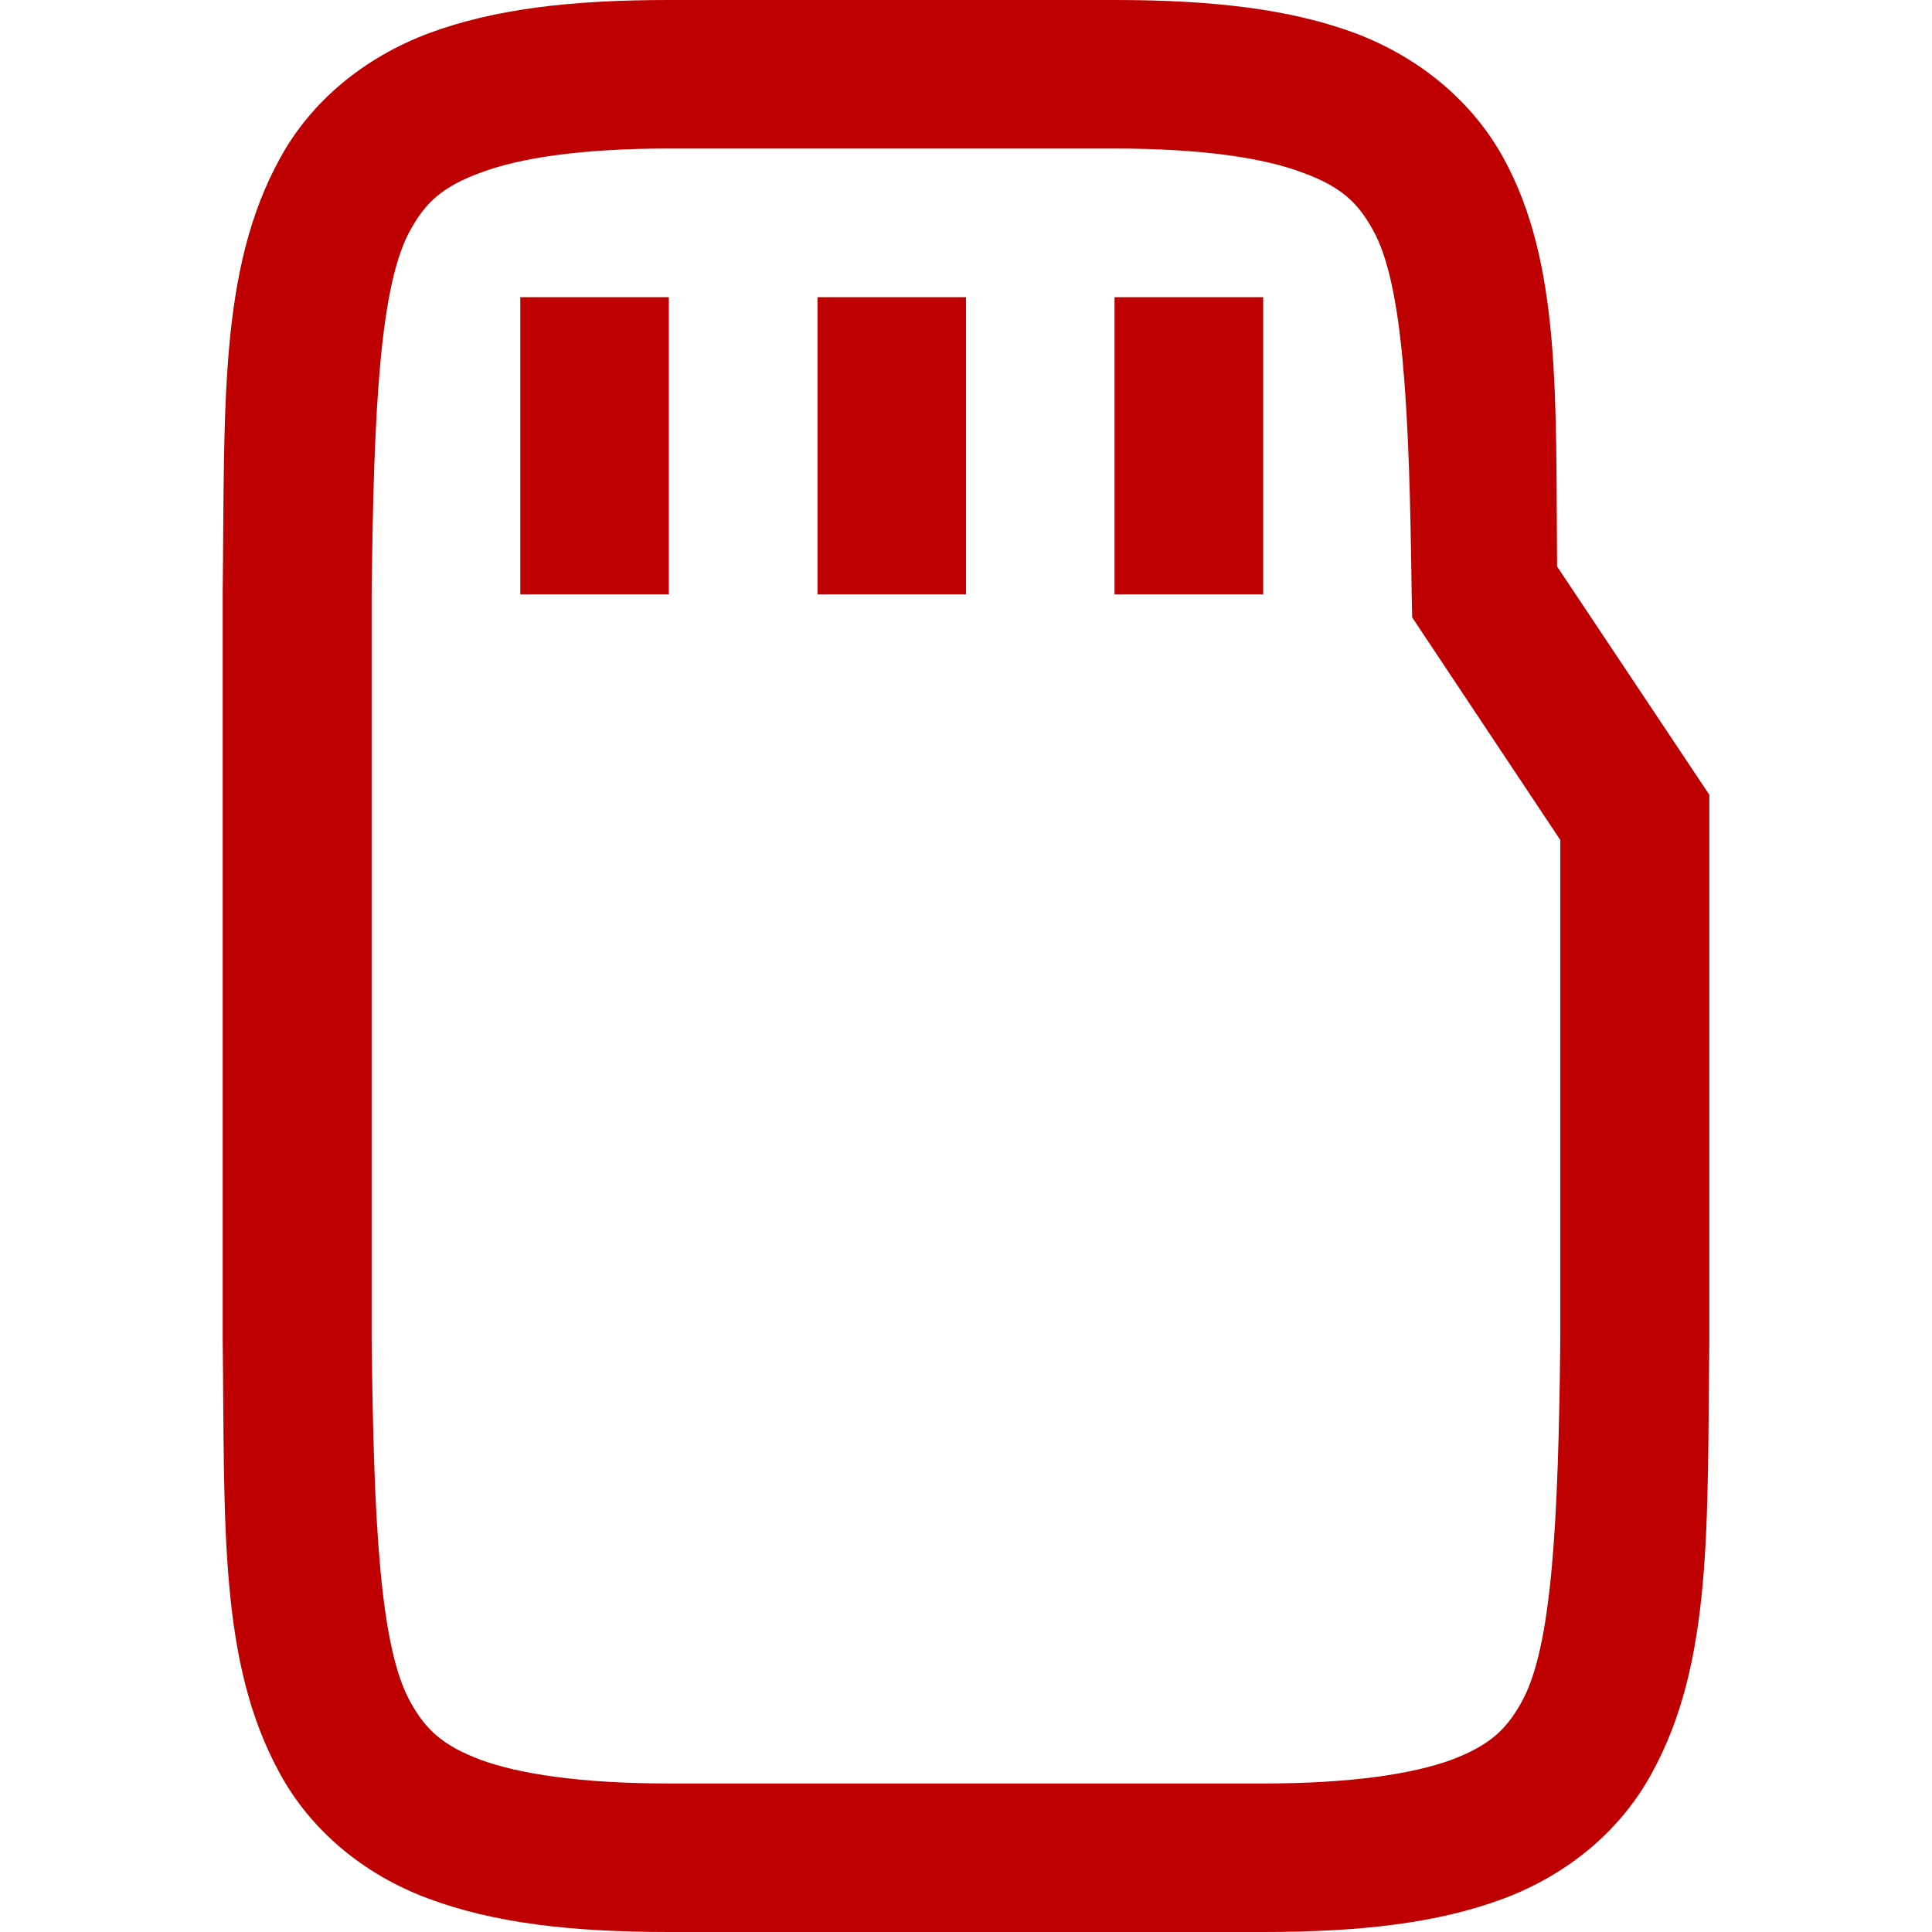 
<svg xmlns="http://www.w3.org/2000/svg" xmlns:xlink="http://www.w3.org/1999/xlink" width="16px" height="16px" viewBox="0 0 16 16" version="1.1">
<g id="surface1">
<path style=" stroke:none;fill-rule:nonzero;fill:#bf0000;fill-opacity:1;" d="M 5.539 0 C 4.73 0 4.09 0.074 3.547 0.277 C 3.008 0.48 2.574 0.844 2.32 1.309 C 1.809 2.234 1.863 3.367 1.844 4.914 L 1.844 11.082 C 1.863 12.633 1.809 13.766 2.32 14.691 C 2.574 15.156 3.008 15.523 3.547 15.723 C 4.09 15.926 4.73 16 5.539 16 L 10.461 16 C 11.27 16 11.91 15.926 12.453 15.723 C 12.992 15.52 13.422 15.156 13.676 14.691 C 14.188 13.766 14.137 12.633 14.156 11.082 L 14.156 6.582 L 12.895 4.691 C 12.883 3.285 12.93 2.176 12.449 1.305 C 12.195 0.844 11.762 0.477 11.219 0.273 C 10.68 0.074 10.039 0 9.23 0 Z M 5.539 1.23 L 9.23 1.23 C 9.961 1.23 10.469 1.309 10.789 1.43 C 11.109 1.547 11.246 1.68 11.371 1.906 C 11.621 2.355 11.672 3.375 11.691 4.93 L 11.695 5.113 L 12.922 6.957 L 12.922 11.07 C 12.906 12.625 12.852 13.645 12.602 14.094 C 12.477 14.32 12.34 14.453 12.02 14.574 C 11.699 14.691 11.191 14.77 10.461 14.77 L 5.539 14.77 C 4.809 14.77 4.301 14.691 3.98 14.574 C 3.66 14.453 3.523 14.32 3.398 14.094 C 3.148 13.645 3.094 12.625 3.078 11.078 L 3.078 4.922 C 3.094 3.375 3.148 2.355 3.398 1.906 C 3.523 1.68 3.66 1.547 3.98 1.43 C 4.301 1.309 4.809 1.23 5.539 1.23 Z M 4.309 2.461 L 4.309 4.922 L 5.539 4.922 L 5.539 2.461 Z M 6.77 2.461 L 6.77 4.922 L 8 4.922 L 8 2.461 Z M 9.23 2.461 L 9.23 4.922 L 10.461 4.922 L 10.461 2.461 Z M 9.23 2.461 "/>
</g>
</svg>
